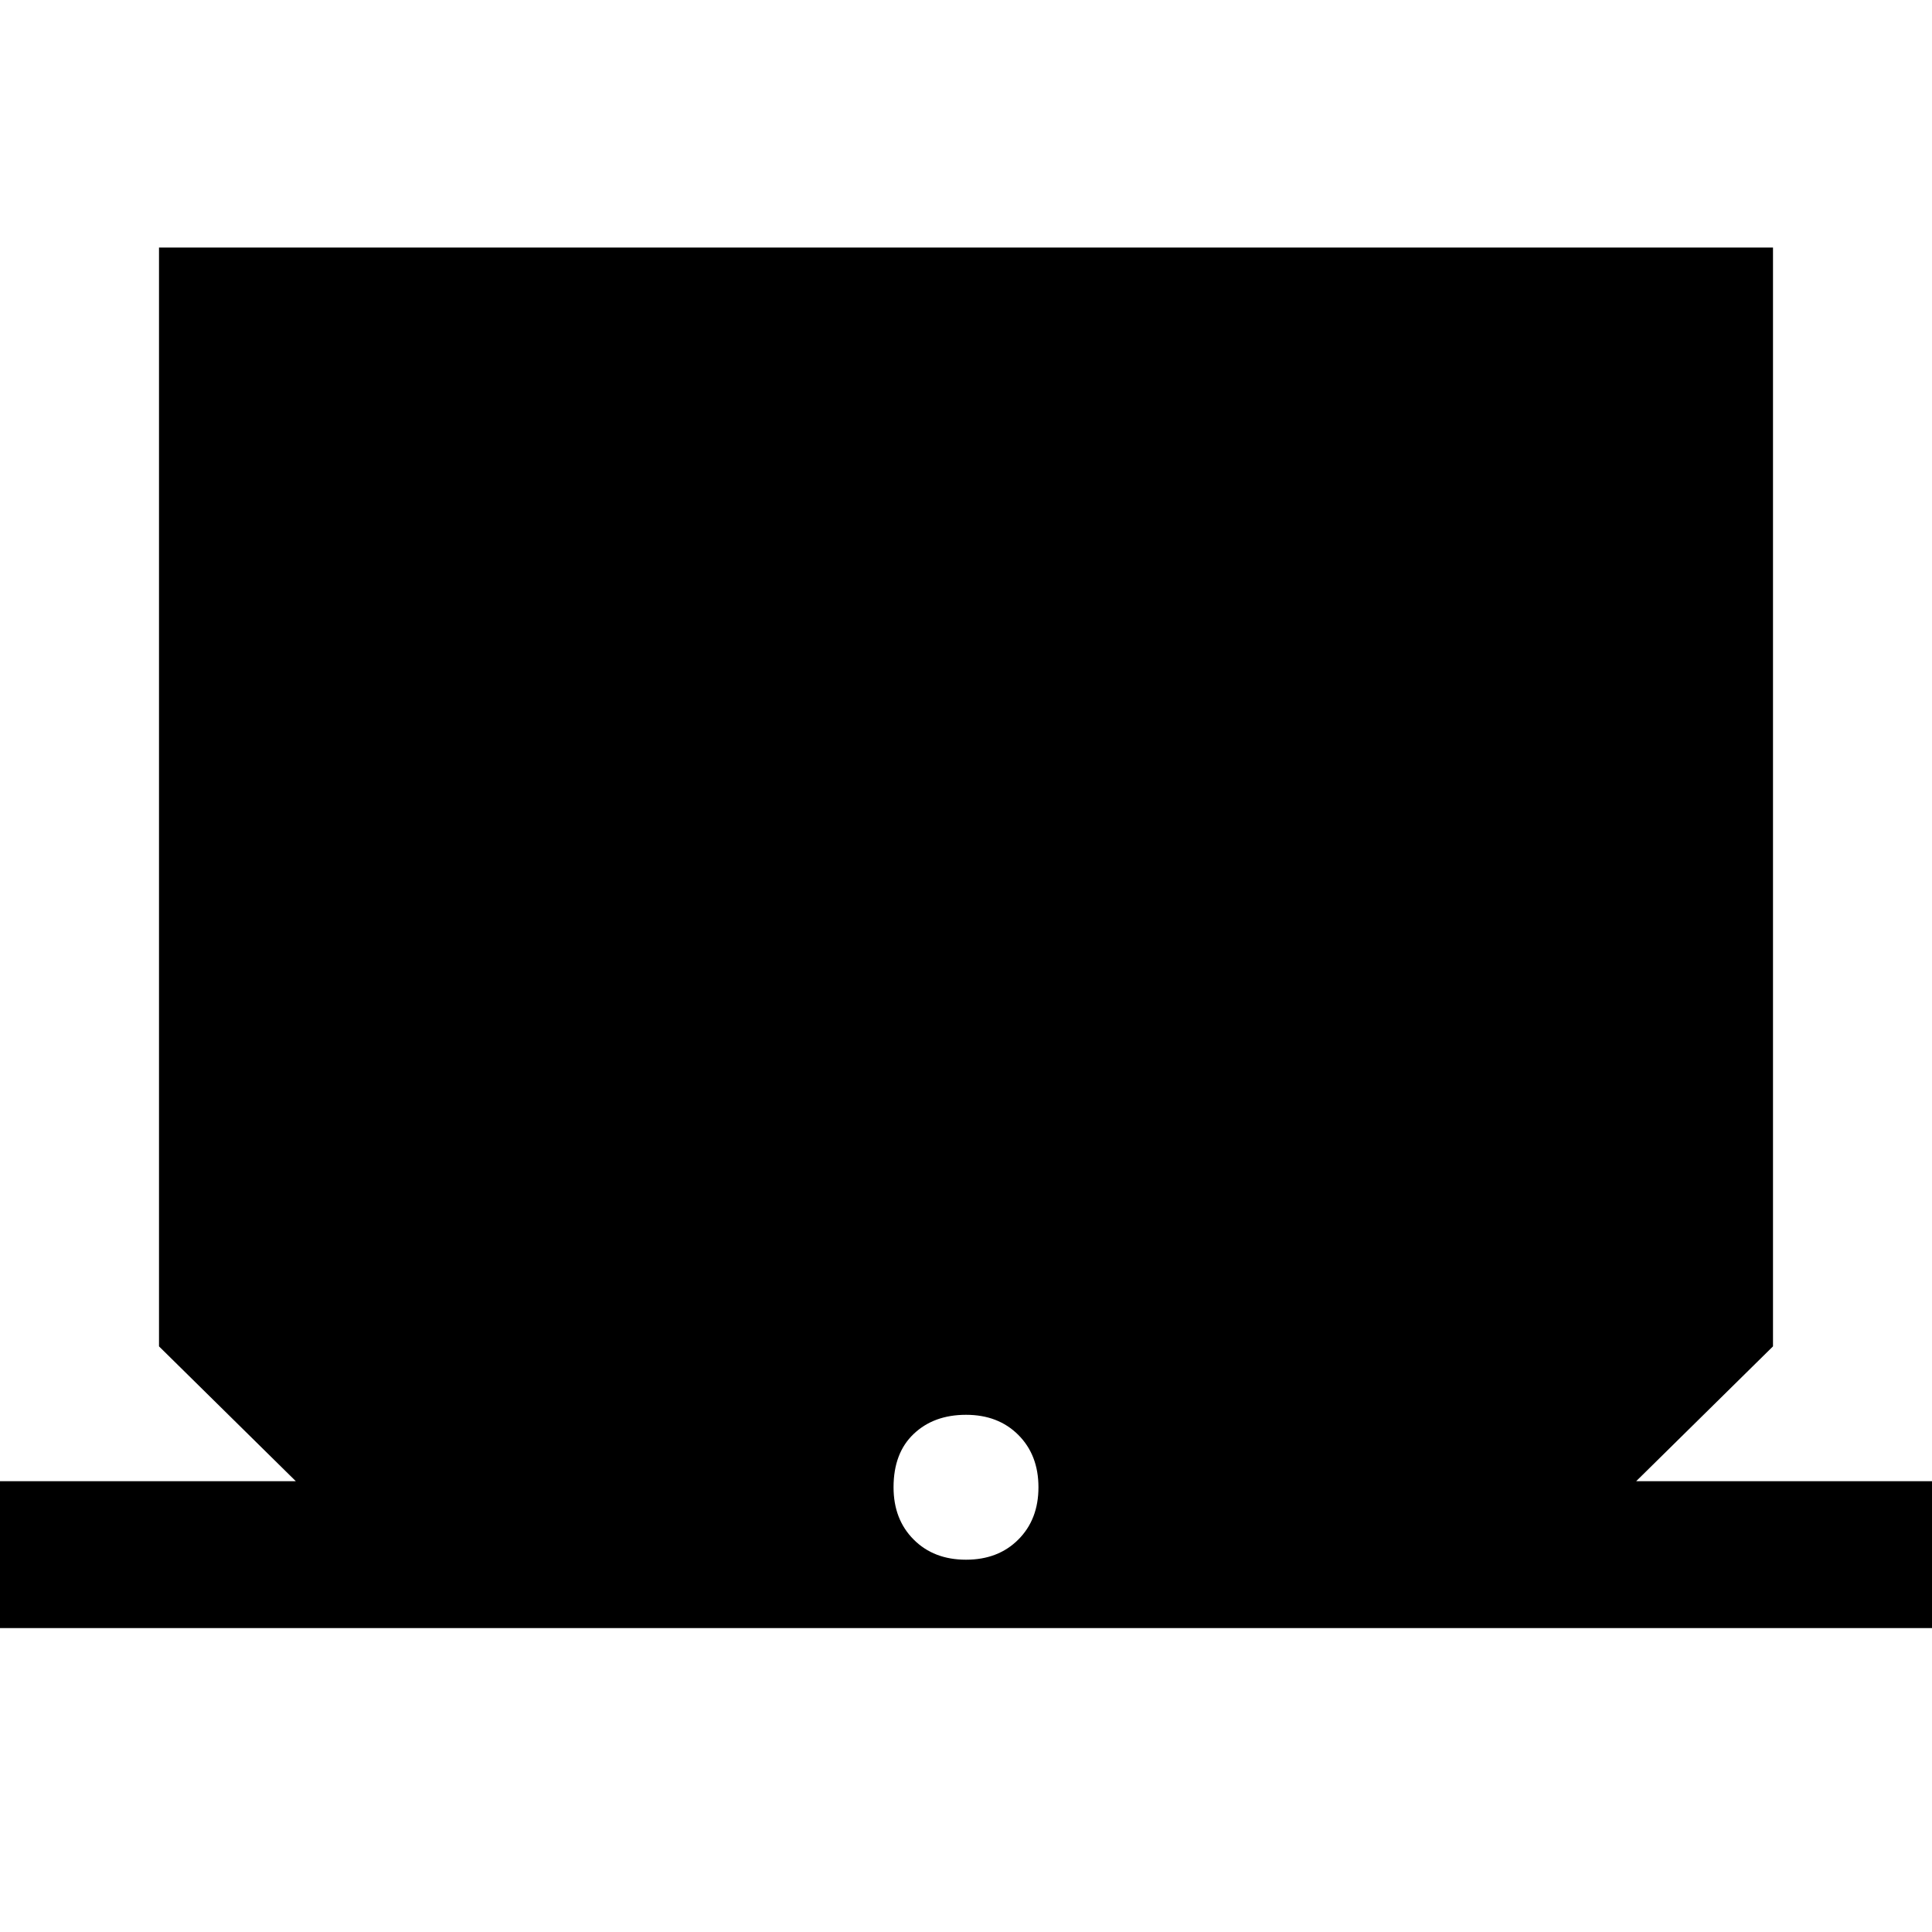 <svg xmlns="http://www.w3.org/2000/svg" height="40" width="40"><path d="M-.125 33.708v-3.041h6.25l-2.833-2.792V5.125h33.416v22.75l-2.833 2.792h6.25v3.041ZM20 32.292q.667 0 1.083-.417.417-.417.417-1.083 0-.667-.417-1.084-.416-.416-1.083-.416t-1.083.396q-.417.395-.417 1.104 0 .666.417 1.083.416.417 1.083.417Z"/></svg>